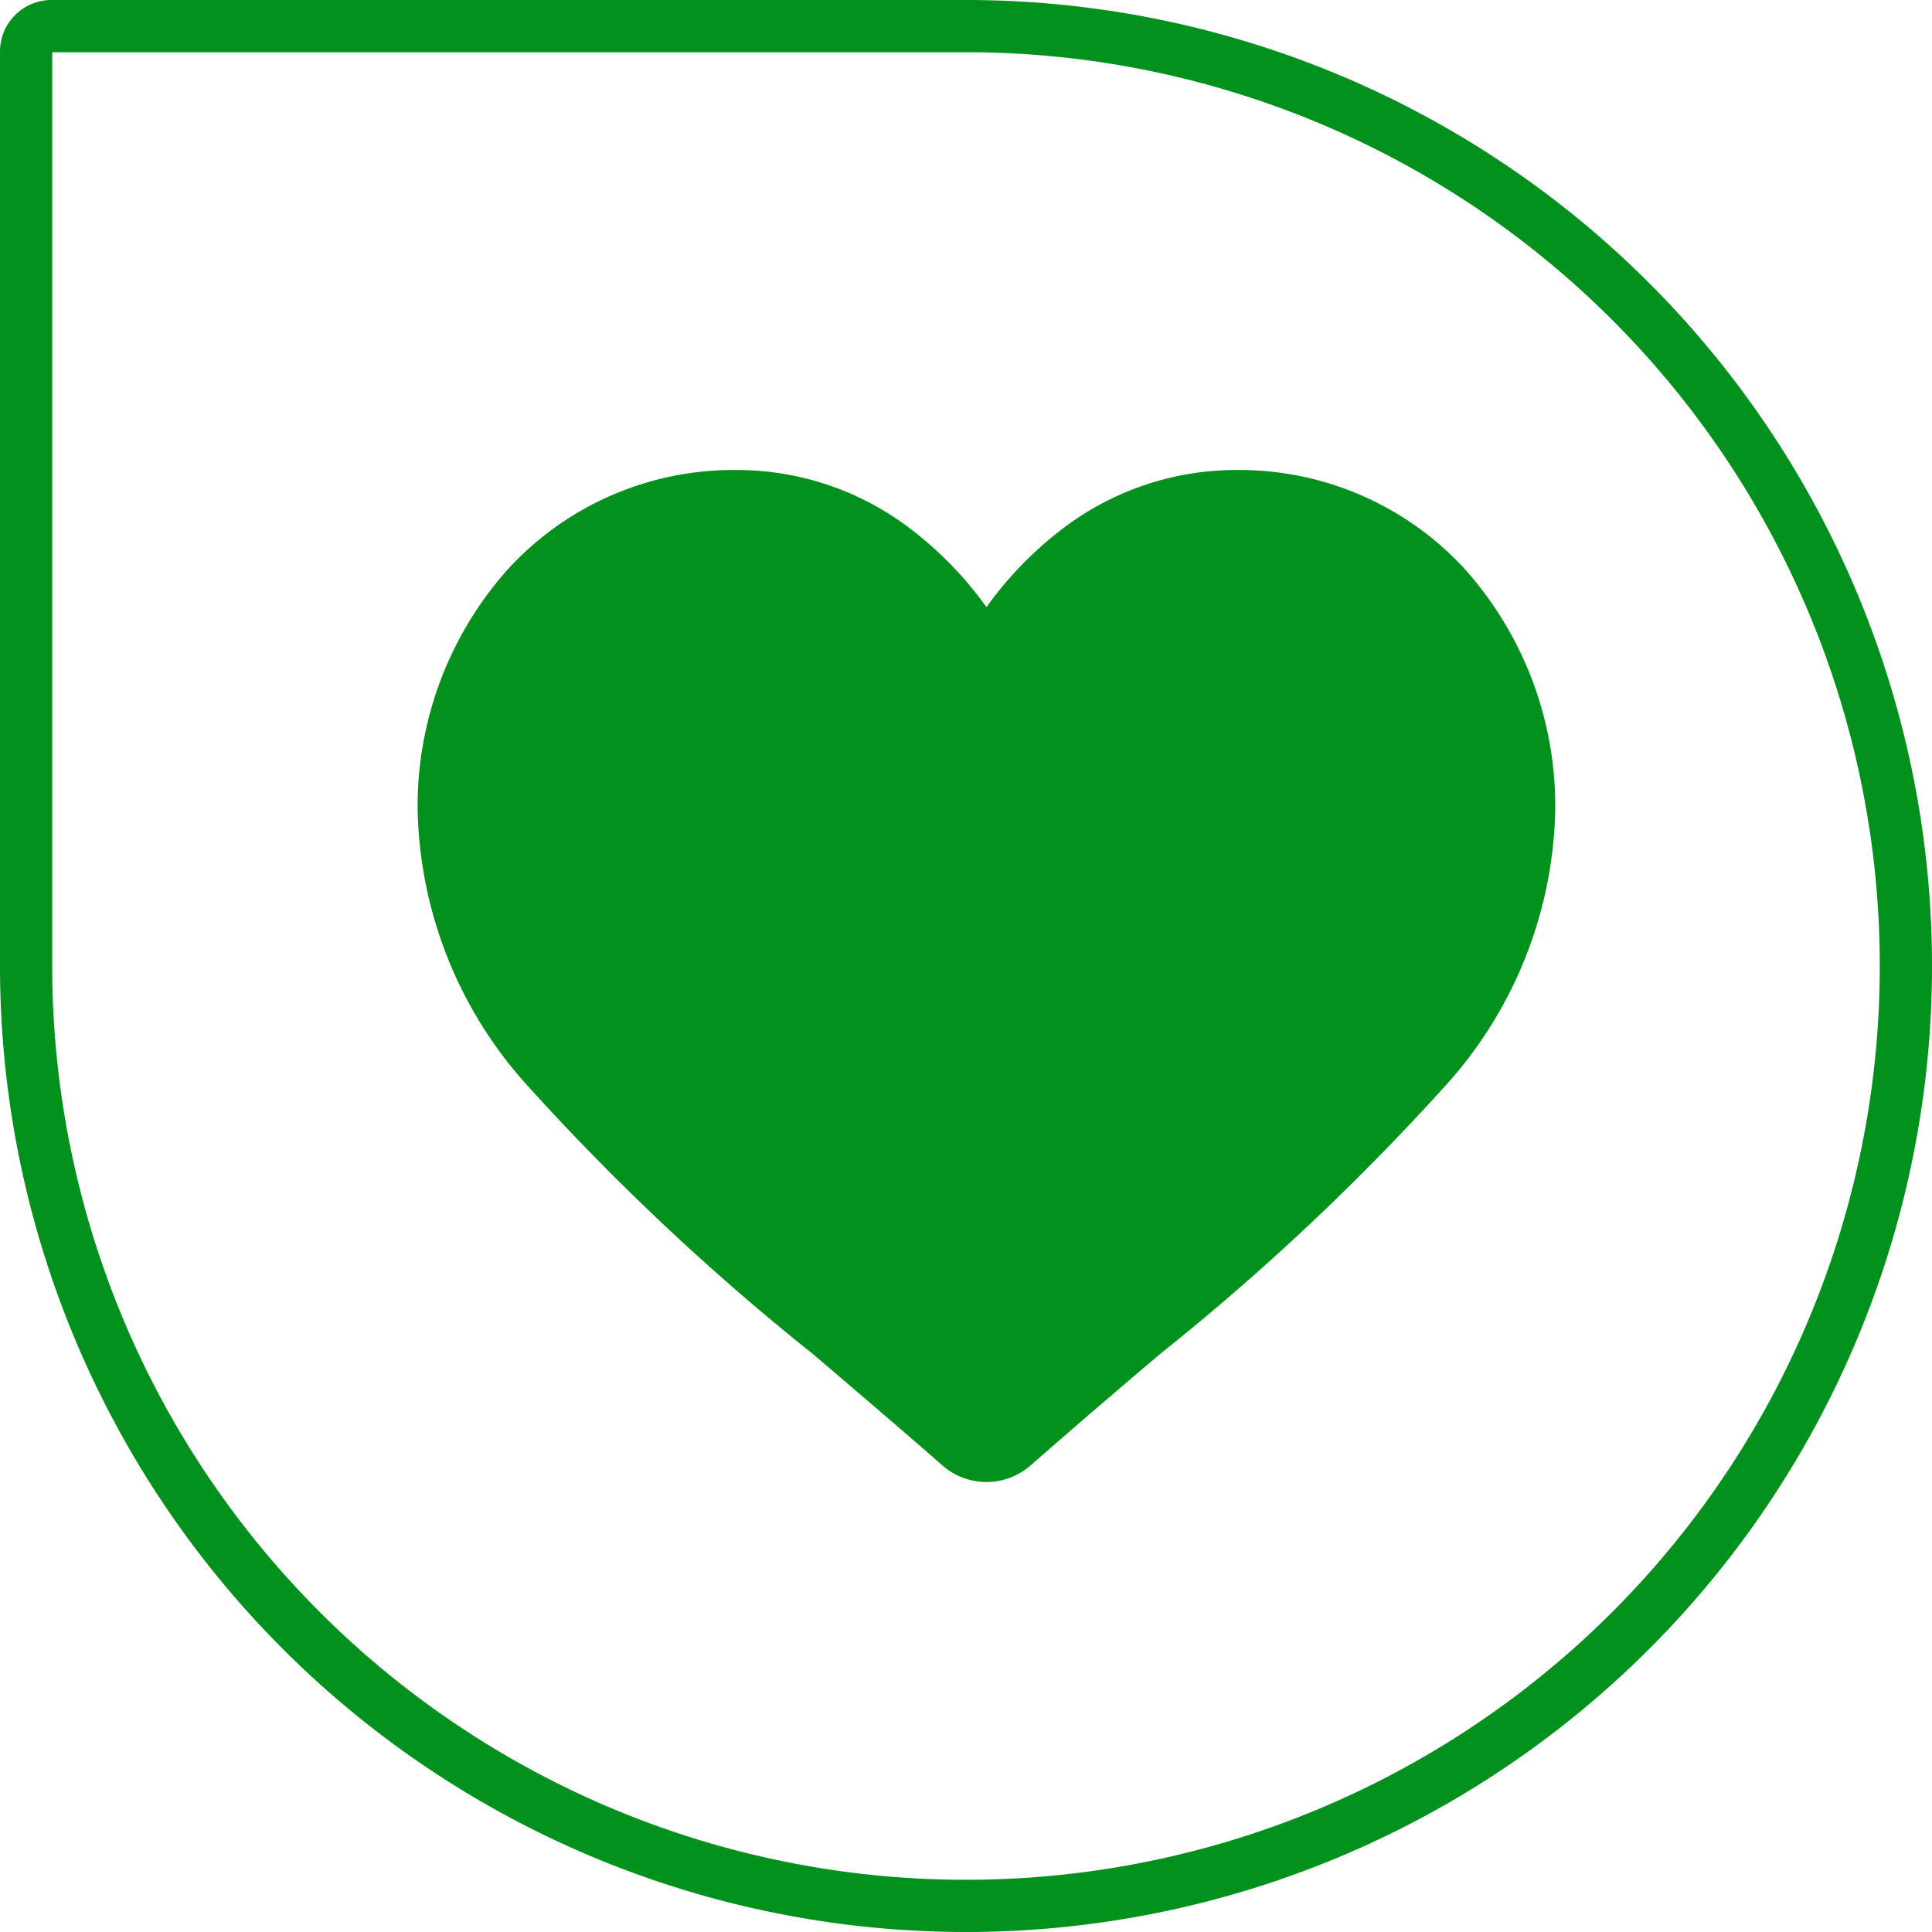 <svg xmlns="http://www.w3.org/2000/svg" width="37" height="37" viewBox="0 0 37 37">
  <g id="home-icon4" transform="translate(-110 -282)">
    <g id="Group_10742" data-name="Group 10742" transform="translate(108 -270)">
      <g id="WELLNESS" transform="translate(-11.714 10.933)">
        <g id="_684262" data-name="684262" transform="translate(5.5 513.086)">
          <g id="Group_10594" data-name="Group 10594" transform="translate(0 53.4)">
            <path id="_1077086" data-name="1077086" d="M20.056,1.9A5.858,5.858,0,0,0,15.7,0a5.48,5.48,0,0,0-3.423,1.182,7,7,0,0,0-1.384,1.445A7,7,0,0,0,9.509,1.182,5.479,5.479,0,0,0,6.086,0,5.858,5.858,0,0,0,1.728,1.9,6.809,6.809,0,0,0,0,6.547a8.108,8.108,0,0,0,2.161,5.307A46.072,46.072,0,0,0,7.57,16.931c.749.639,1.6,1.363,2.481,2.134a1.279,1.279,0,0,0,1.684,0c.882-.771,1.732-1.5,2.482-2.135a46.046,46.046,0,0,0,5.408-5.076,8.107,8.107,0,0,0,2.16-5.307A6.809,6.809,0,0,0,20.056,1.9Zm0,0" transform="translate(16.213 -16.418)" fill="#02911c"/>
          </g>
        </g>
      </g>
    </g>
    <g id="Rectangle_17667" data-name="Rectangle 17667" transform="translate(110 282)" fill="none" stroke="#02911c" stroke-width="1">
      <path d="M0,0H18.5A18.5,18.5,0,0,1,37,18.5v0A18.5,18.5,0,0,1,18.5,37h0A18.5,18.5,0,0,1,0,18.5V0A0,0,0,0,1,0,0Z" stroke="none"/>
      <path d="M.986.5H18.5a18,18,0,0,1,18,18v0a18,18,0,0,1-18,18h0a18,18,0,0,1-18-18V.986A.486.486,0,0,1,.986.5Z" fill="none"/>
    </g>
  </g>
</svg>
